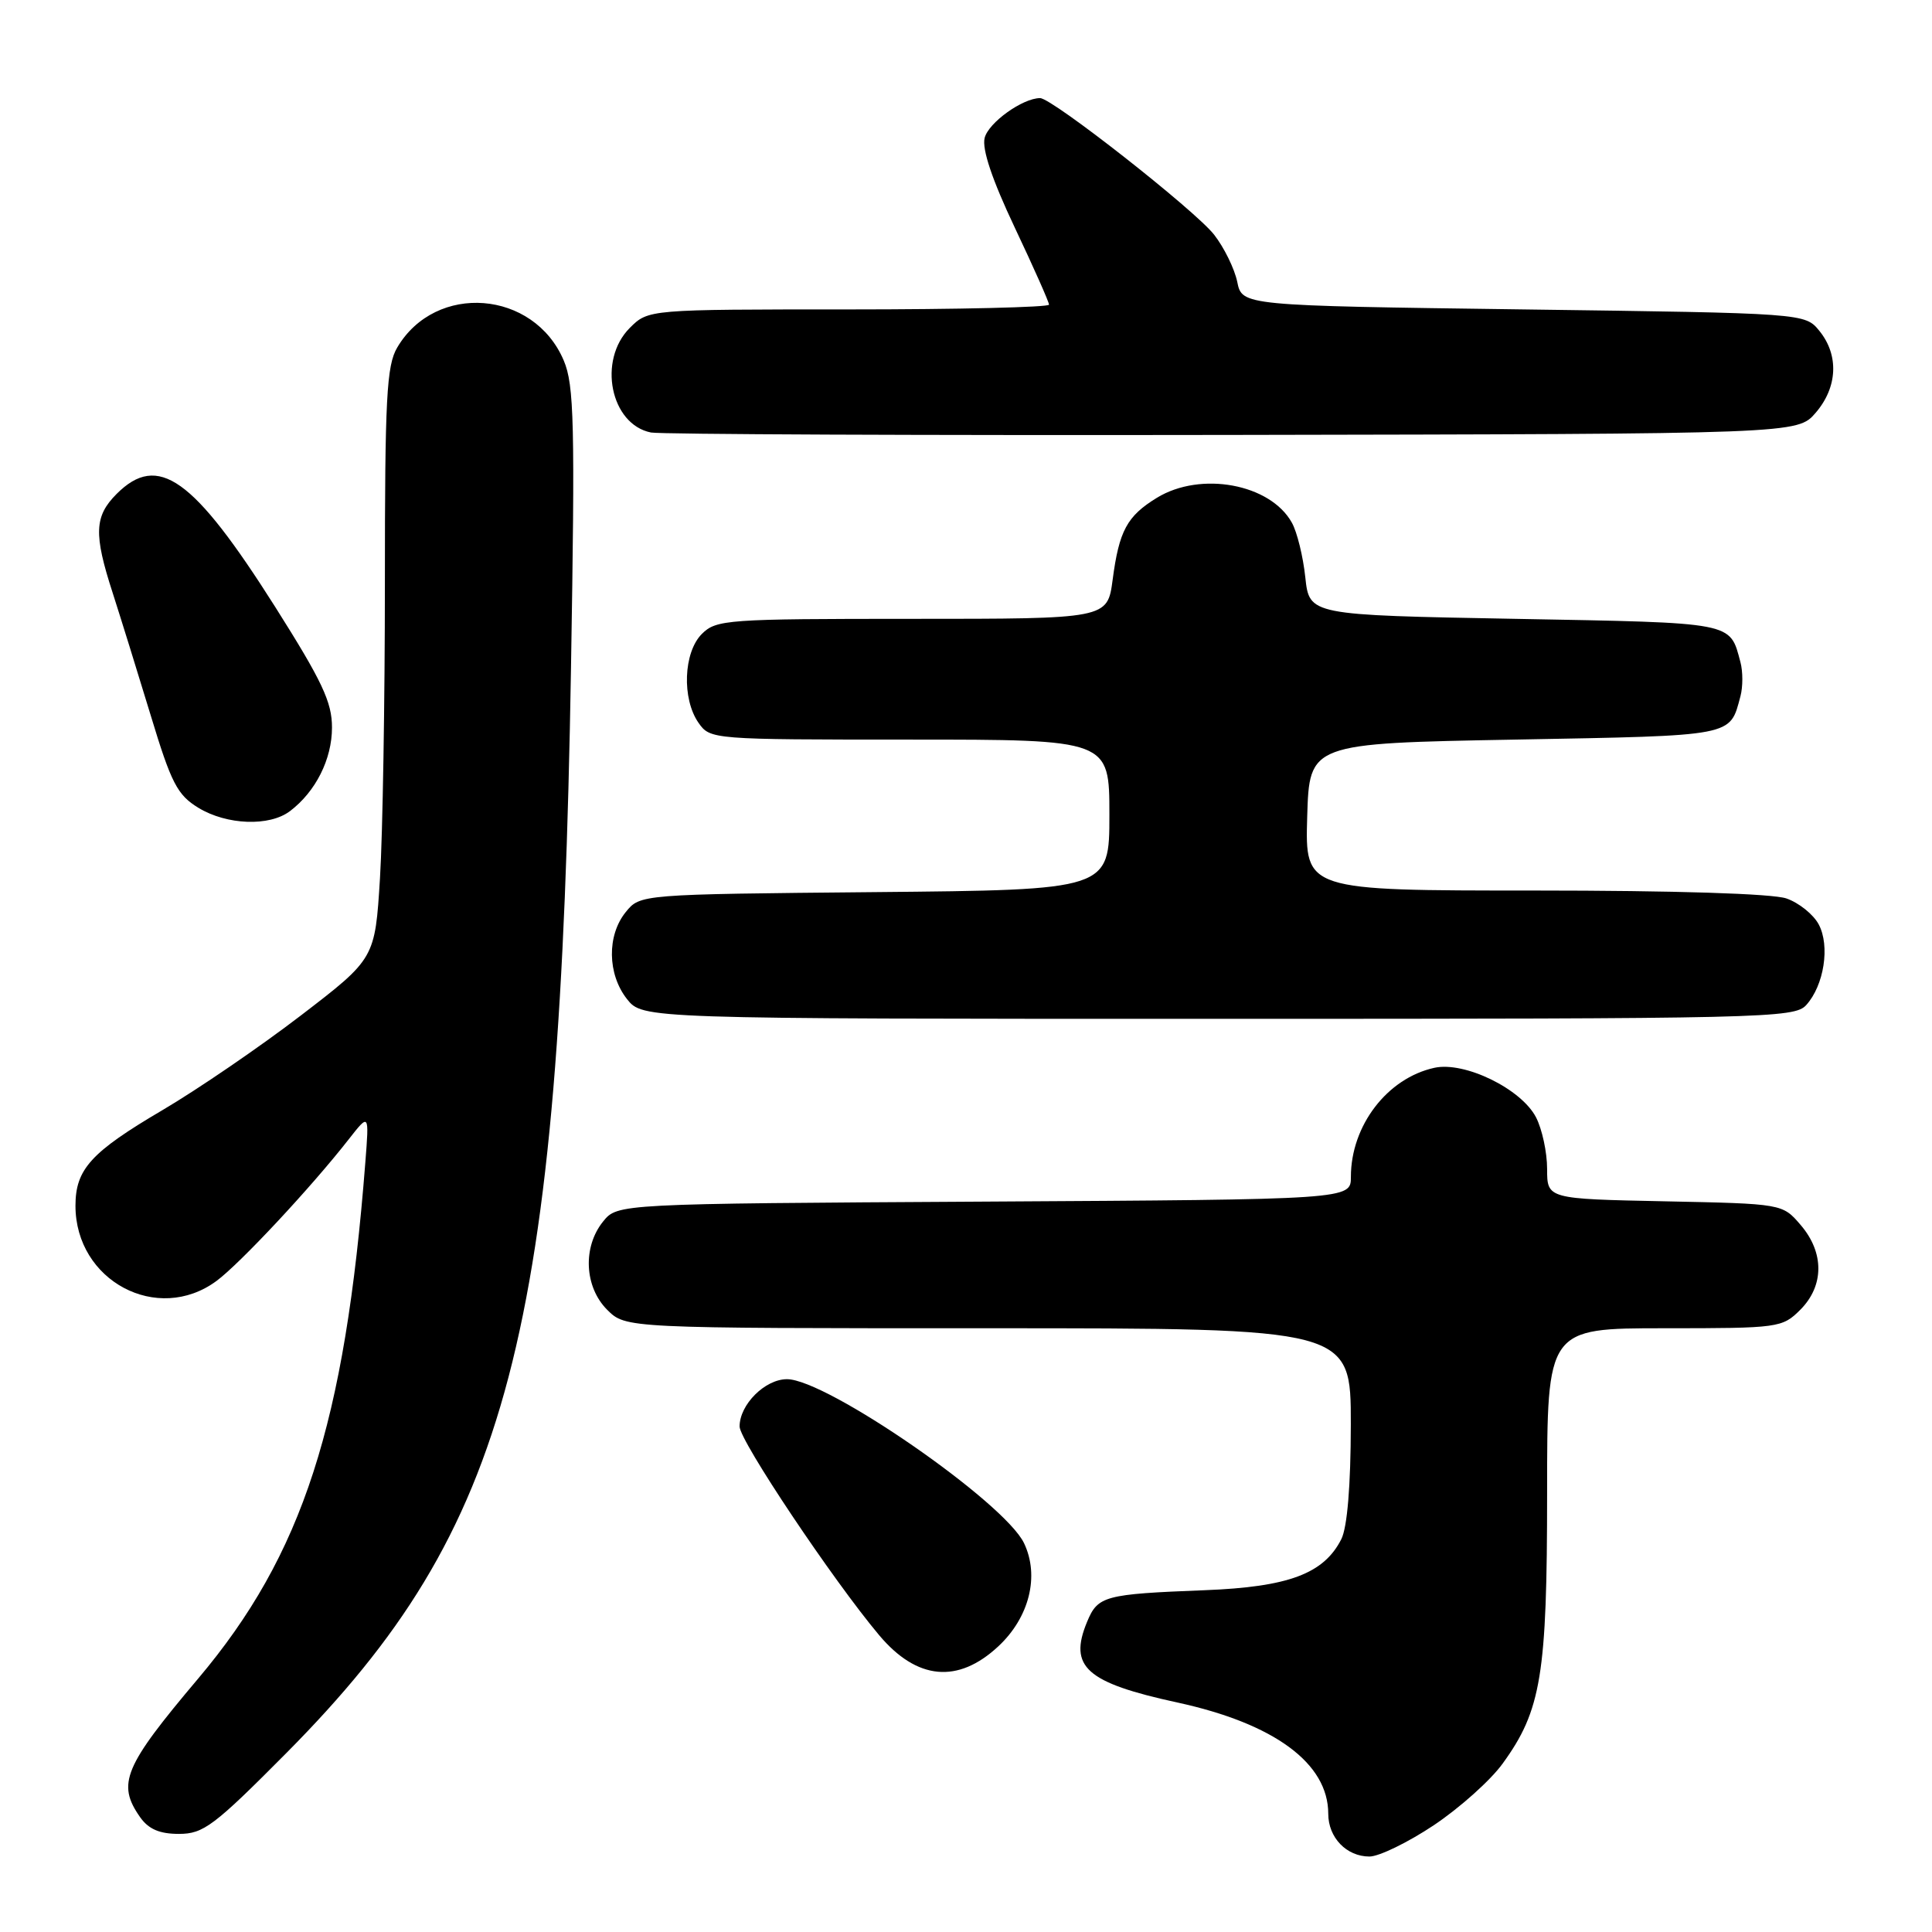<?xml version="1.0" encoding="UTF-8" standalone="no"?>
<!DOCTYPE svg PUBLIC "-//W3C//DTD SVG 1.1//EN" "http://www.w3.org/Graphics/SVG/1.1/DTD/svg11.dtd" >
<svg xmlns="http://www.w3.org/2000/svg" xmlns:xlink="http://www.w3.org/1999/xlink" version="1.1" viewBox="0 0 256 256">
 <g >
 <path fill="currentColor"
d=" M 189.99 241.85 C 193.41 239.56 197.52 235.89 199.11 233.68 C 204.23 226.63 205.00 221.92 205.00 197.82 C 205.00 176.00 205.00 176.00 220.55 176.00 C 235.72 176.00 236.15 175.94 238.55 173.55 C 241.72 170.37 241.74 165.97 238.59 162.31 C 236.18 159.50 236.18 159.50 220.59 159.18 C 205.00 158.86 205.00 158.86 205.00 154.88 C 205.00 152.69 204.34 149.62 203.53 148.05 C 201.57 144.27 194.06 140.61 190.06 141.49 C 183.82 142.86 179.00 149.15 179.00 155.94 C 179.00 158.94 179.00 158.94 130.41 159.22 C 81.82 159.50 81.82 159.50 79.91 161.86 C 77.19 165.23 77.43 170.52 80.45 173.55 C 82.91 176.00 82.91 176.00 130.95 176.00 C 179.00 176.00 179.00 176.00 178.99 188.75 C 178.98 196.87 178.52 202.39 177.73 203.95 C 175.41 208.53 170.73 210.28 159.64 210.71 C 146.32 211.23 145.47 211.46 144.04 214.91 C 141.57 220.87 143.91 222.96 156.00 225.59 C 168.86 228.38 176.00 233.65 176.00 240.33 C 176.00 243.49 178.42 246.00 181.46 246.00 C 182.73 246.00 186.57 244.13 189.99 241.85 Z  M 37.98 232.25 C 67.61 202.37 74.20 177.27 75.66 88.50 C 76.20 56.12 76.08 51.03 74.70 47.77 C 70.74 38.43 57.73 37.41 52.64 46.04 C 51.22 48.43 51.00 52.72 51.00 77.25 C 51.00 92.89 50.71 110.49 50.35 116.35 C 49.69 127.02 49.69 127.02 39.86 134.56 C 34.46 138.70 26.21 144.34 21.54 147.09 C 12.05 152.67 10.00 154.93 10.00 159.77 C 10.00 169.72 20.86 175.51 28.69 169.73 C 31.79 167.44 41.20 157.37 46.21 150.96 C 48.92 147.50 48.92 147.50 48.41 154.00 C 45.71 188.73 40.12 205.99 26.25 222.43 C 16.41 234.08 15.46 236.35 18.56 240.78 C 19.68 242.37 21.13 243.00 23.71 243.00 C 26.96 243.00 28.35 241.95 37.98 232.25 Z  M 132.27 218.16 C 136.39 214.33 137.77 208.83 135.69 204.48 C 133.10 199.05 109.53 182.75 104.28 182.75 C 101.37 182.75 98.00 186.11 98.00 189.02 C 98.00 190.90 110.40 209.43 116.50 216.68 C 121.50 222.62 126.93 223.13 132.27 218.16 Z  M 239.33 133.18 C 241.70 130.57 242.51 125.33 240.99 122.49 C 240.29 121.17 238.36 119.62 236.71 119.05 C 234.87 118.41 221.92 118.00 203.31 118.00 C 172.93 118.00 172.93 118.00 173.21 108.25 C 173.50 98.50 173.50 98.50 200.79 98.00 C 230.02 97.46 229.18 97.63 230.62 92.25 C 230.95 91.01 230.95 88.99 230.62 87.75 C 229.18 82.37 230.02 82.54 200.79 82.00 C 173.50 81.50 173.50 81.50 172.96 76.50 C 172.67 73.75 171.87 70.49 171.18 69.26 C 168.33 64.12 159.12 62.41 153.31 65.95 C 149.34 68.38 148.29 70.30 147.43 76.83 C 146.74 82.00 146.74 82.00 120.87 82.00 C 96.33 82.00 94.90 82.10 93.00 84.00 C 90.56 86.44 90.33 92.59 92.56 95.78 C 94.10 97.98 94.36 98.00 120.56 98.00 C 147.00 98.00 147.00 98.00 147.00 107.96 C 147.00 117.92 147.00 117.92 115.91 118.21 C 84.82 118.50 84.82 118.50 82.91 120.86 C 80.41 123.95 80.48 129.07 83.07 132.37 C 85.15 135.00 85.15 135.00 161.42 135.00 C 233.84 135.00 237.77 134.91 239.33 133.18 Z  M 38.42 107.48 C 41.82 104.91 43.99 100.61 43.99 96.41 C 44.00 93.04 42.68 90.25 36.46 80.41 C 25.60 63.27 20.95 59.96 15.45 65.45 C 12.50 68.41 12.40 70.76 14.93 78.56 C 15.98 81.83 18.25 89.13 19.97 94.79 C 22.69 103.78 23.49 105.33 26.29 107.04 C 30.06 109.33 35.70 109.54 38.42 107.48 Z  M 240.59 54.69 C 243.49 51.32 243.69 47.07 241.09 43.86 C 239.18 41.50 239.18 41.50 201.88 41.00 C 164.58 40.50 164.58 40.50 163.94 37.34 C 163.58 35.61 162.20 32.79 160.87 31.09 C 158.33 27.85 139.42 13.00 137.82 13.00 C 135.51 13.00 130.97 16.25 130.47 18.28 C 130.10 19.76 131.46 23.81 134.45 30.13 C 136.95 35.41 139.00 40.02 139.00 40.37 C 139.00 40.71 127.05 41.00 112.45 41.00 C 85.91 41.00 85.91 41.00 83.45 43.45 C 79.17 47.74 80.89 56.24 86.26 57.31 C 87.49 57.55 122.18 57.70 163.34 57.63 C 238.17 57.50 238.17 57.50 240.59 54.69 Z "/>
</g>
</svg>